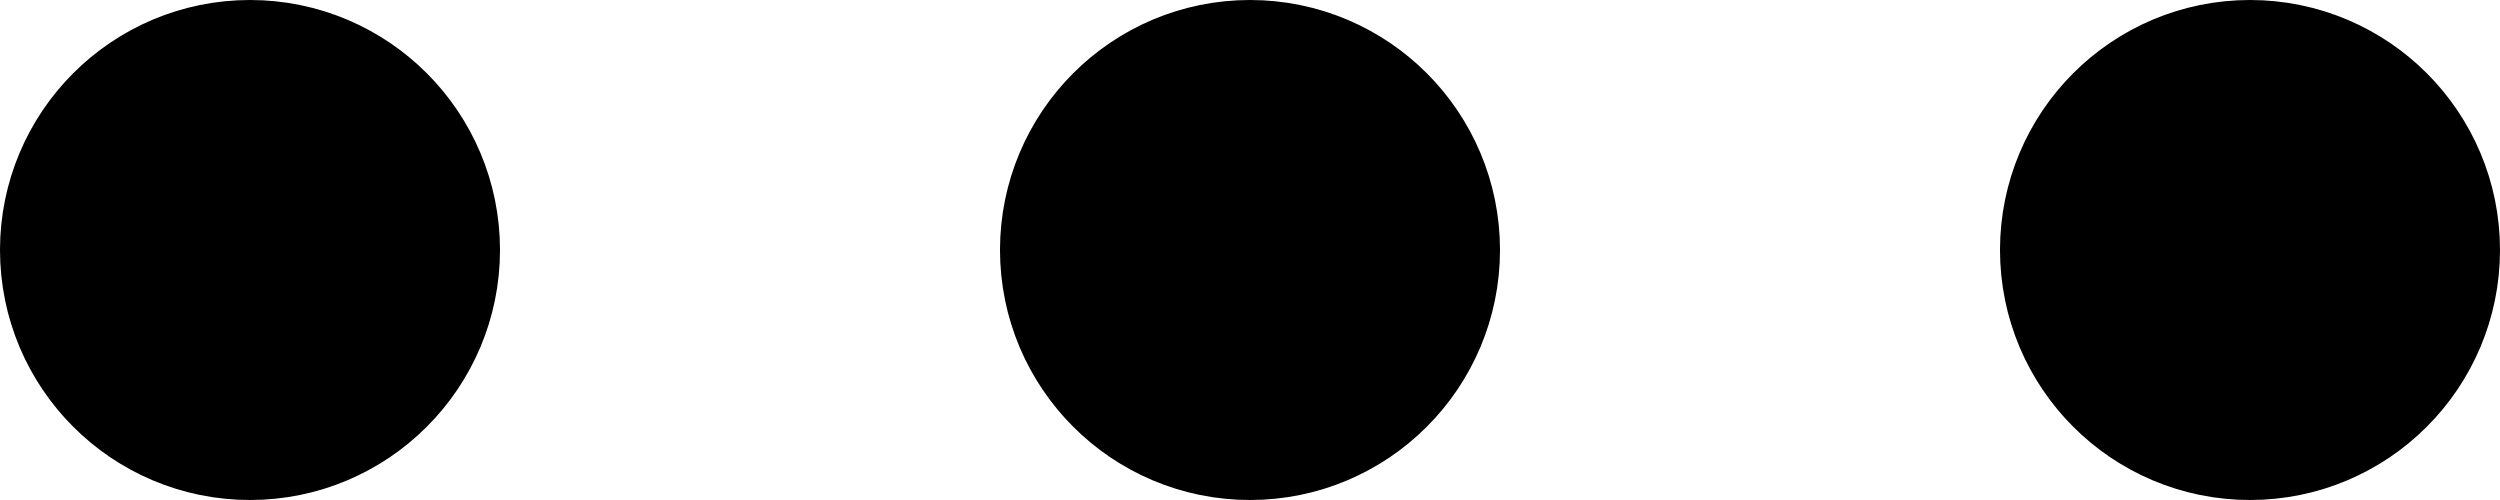 <svg xmlns="http://www.w3.org/2000/svg" width="20" height="4" viewBox="0 0 20 4">
  <g id="more-horizontal" transform="translate(-3 -10)">
    <circle id="Ellipse_6" data-name="Ellipse 6" cx="1" cy="1" r="1" transform="translate(12 11)" stroke-width="2" stroke="#000" stroke-linecap="round" stroke-linejoin="round" fill="none"/>
    <circle id="Ellipse_7" data-name="Ellipse 7" cx="1" cy="1" r="1" transform="translate(20 11)" stroke-width="2" stroke="#000" stroke-linecap="round" stroke-linejoin="round" fill="none"/>
    <circle id="Ellipse_8" data-name="Ellipse 8" cx="1" cy="1" r="1" transform="translate(4 11)" stroke-width="2" stroke="#000" stroke-linecap="round" stroke-linejoin="round" fill="none"/>
  </g>
</svg>

